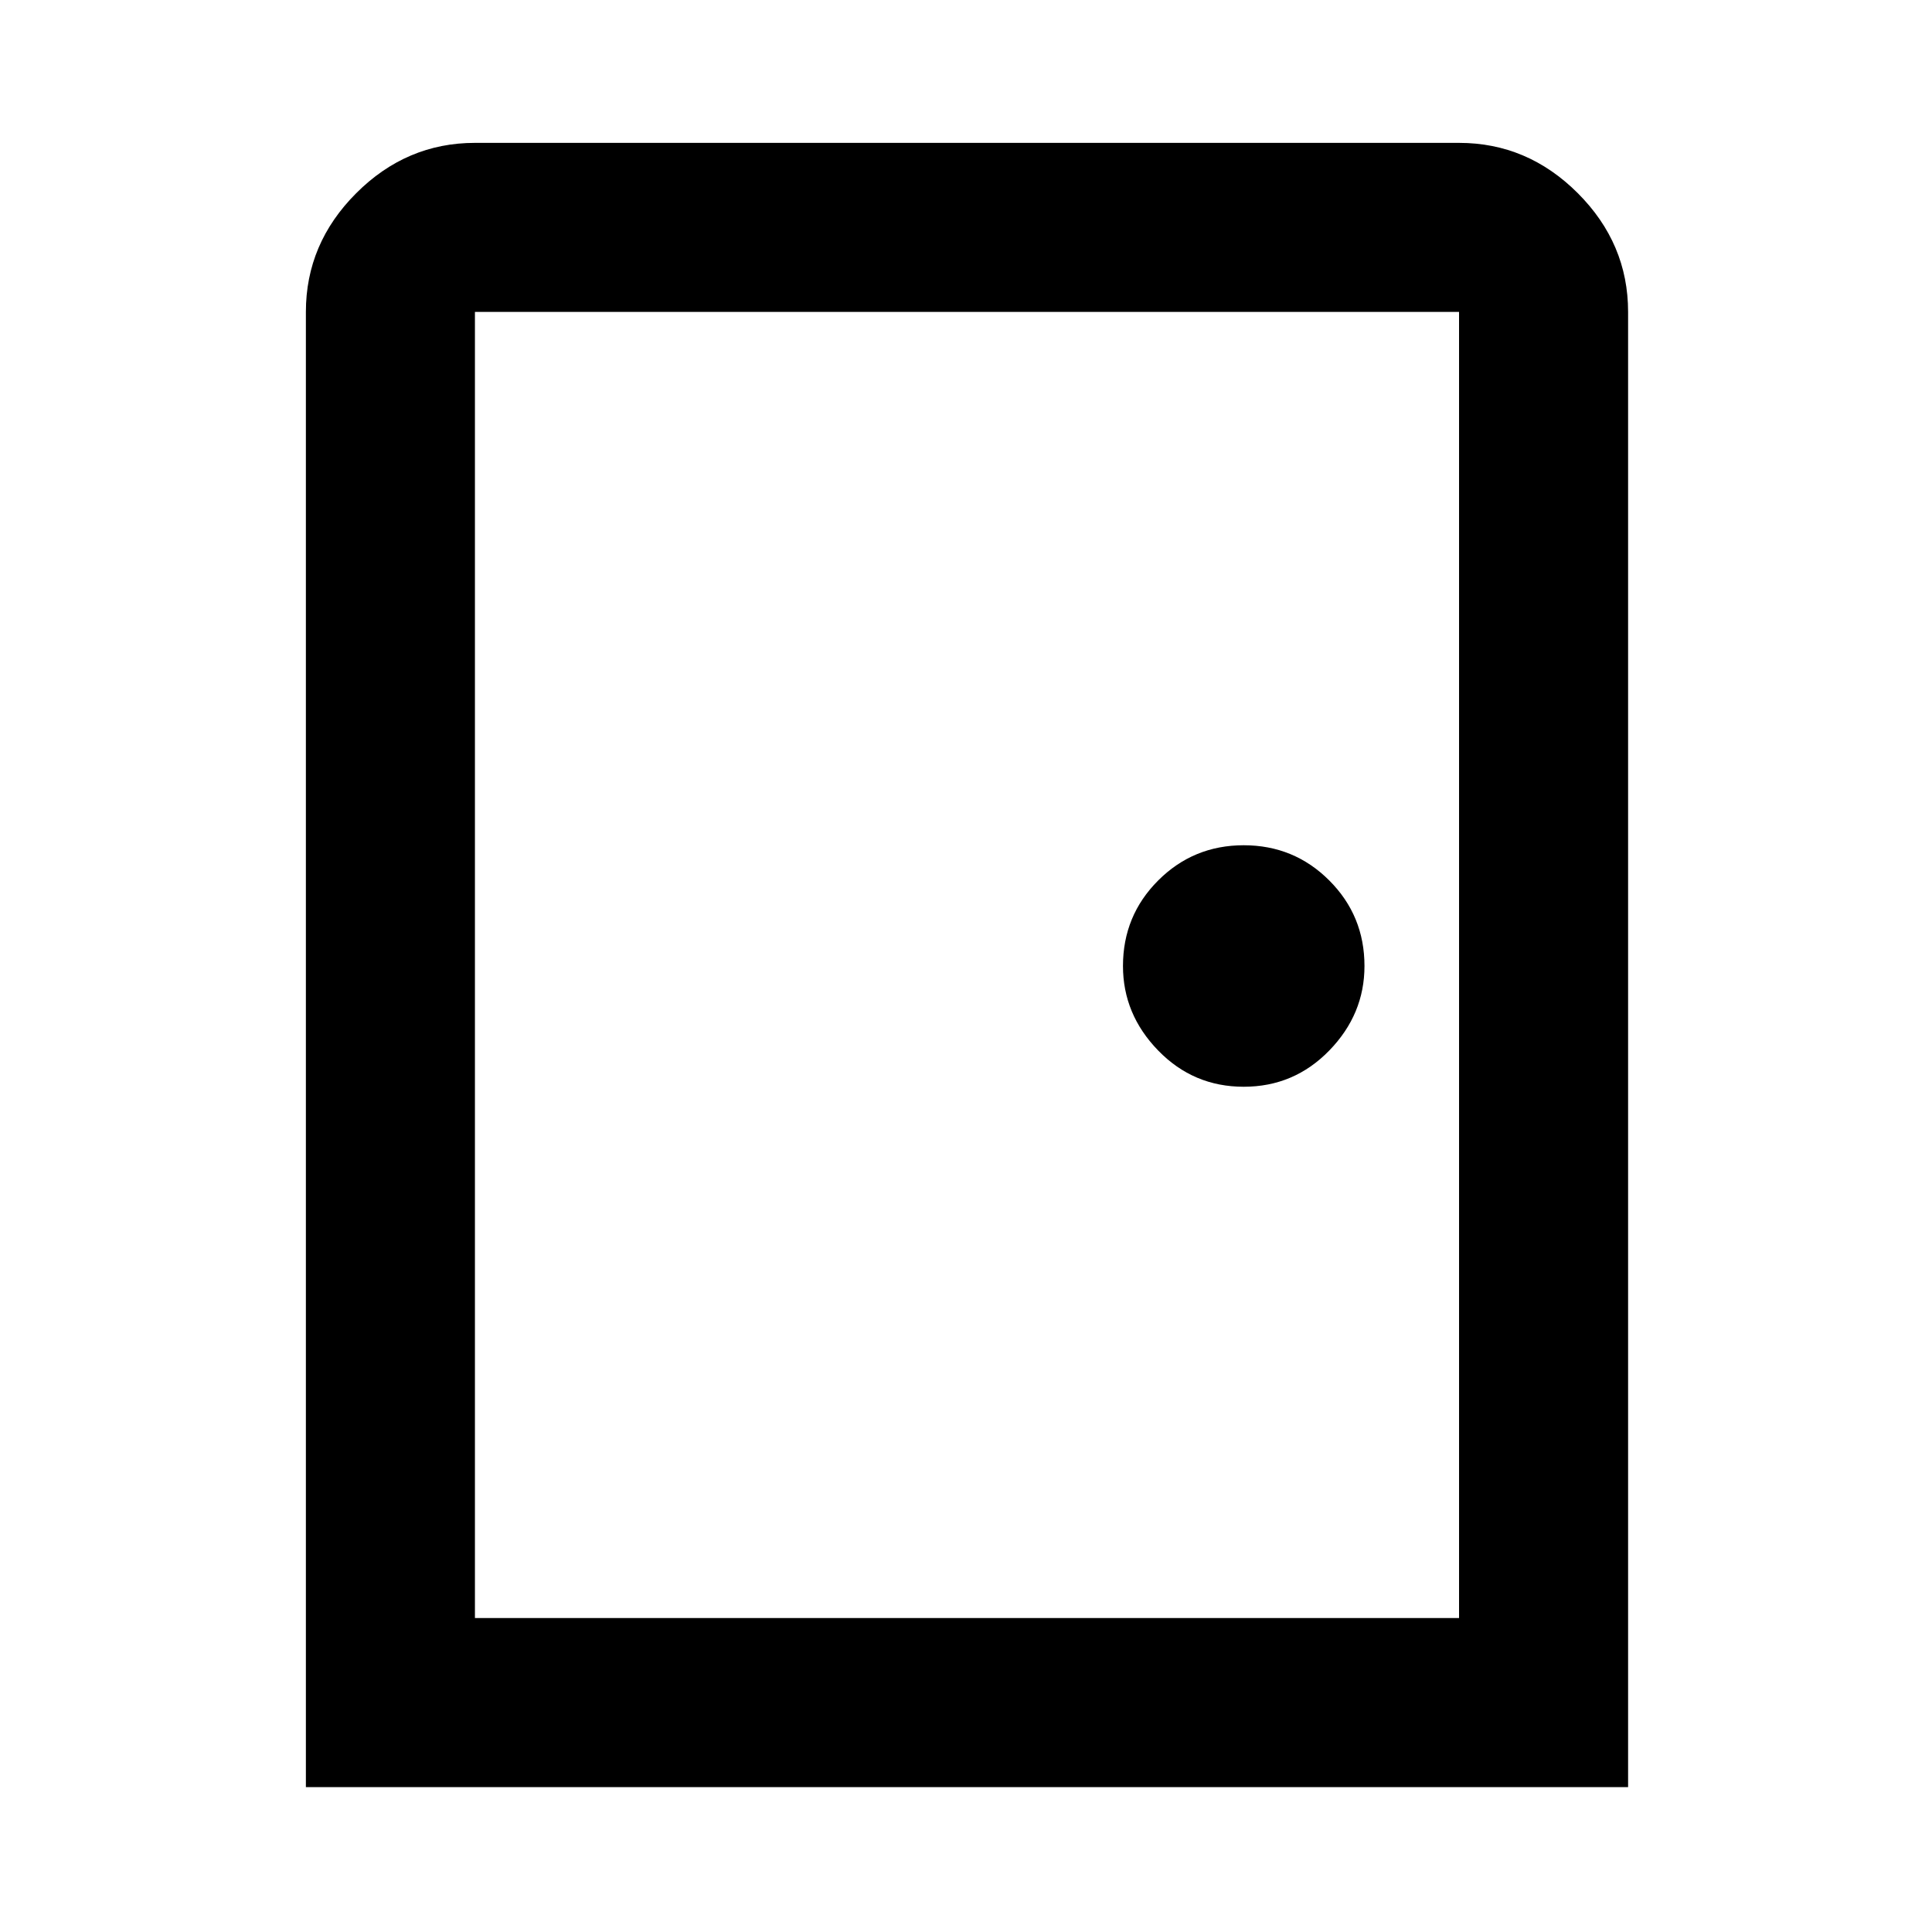 <svg xmlns="http://www.w3.org/2000/svg" height="40" width="40"><path d="M6.333 37V6.458q0-1.416 1.042-2.458 1.042-1.042 2.458-1.042h20.375q1.417 0 2.459 1.042 1.041 1.042 1.041 2.458V37Zm3.5-3.5h20.375V6.458H9.833Zm15.917-11q1.042 0 1.771-.75.729-.75.729-1.75 0-1.042-.729-1.771-.729-.729-1.771-.729-1.042 0-1.771.729-.729.729-.729 1.771 0 1 .729 1.75t1.771.75Zm-15.917 11V6.458Z"/></svg>